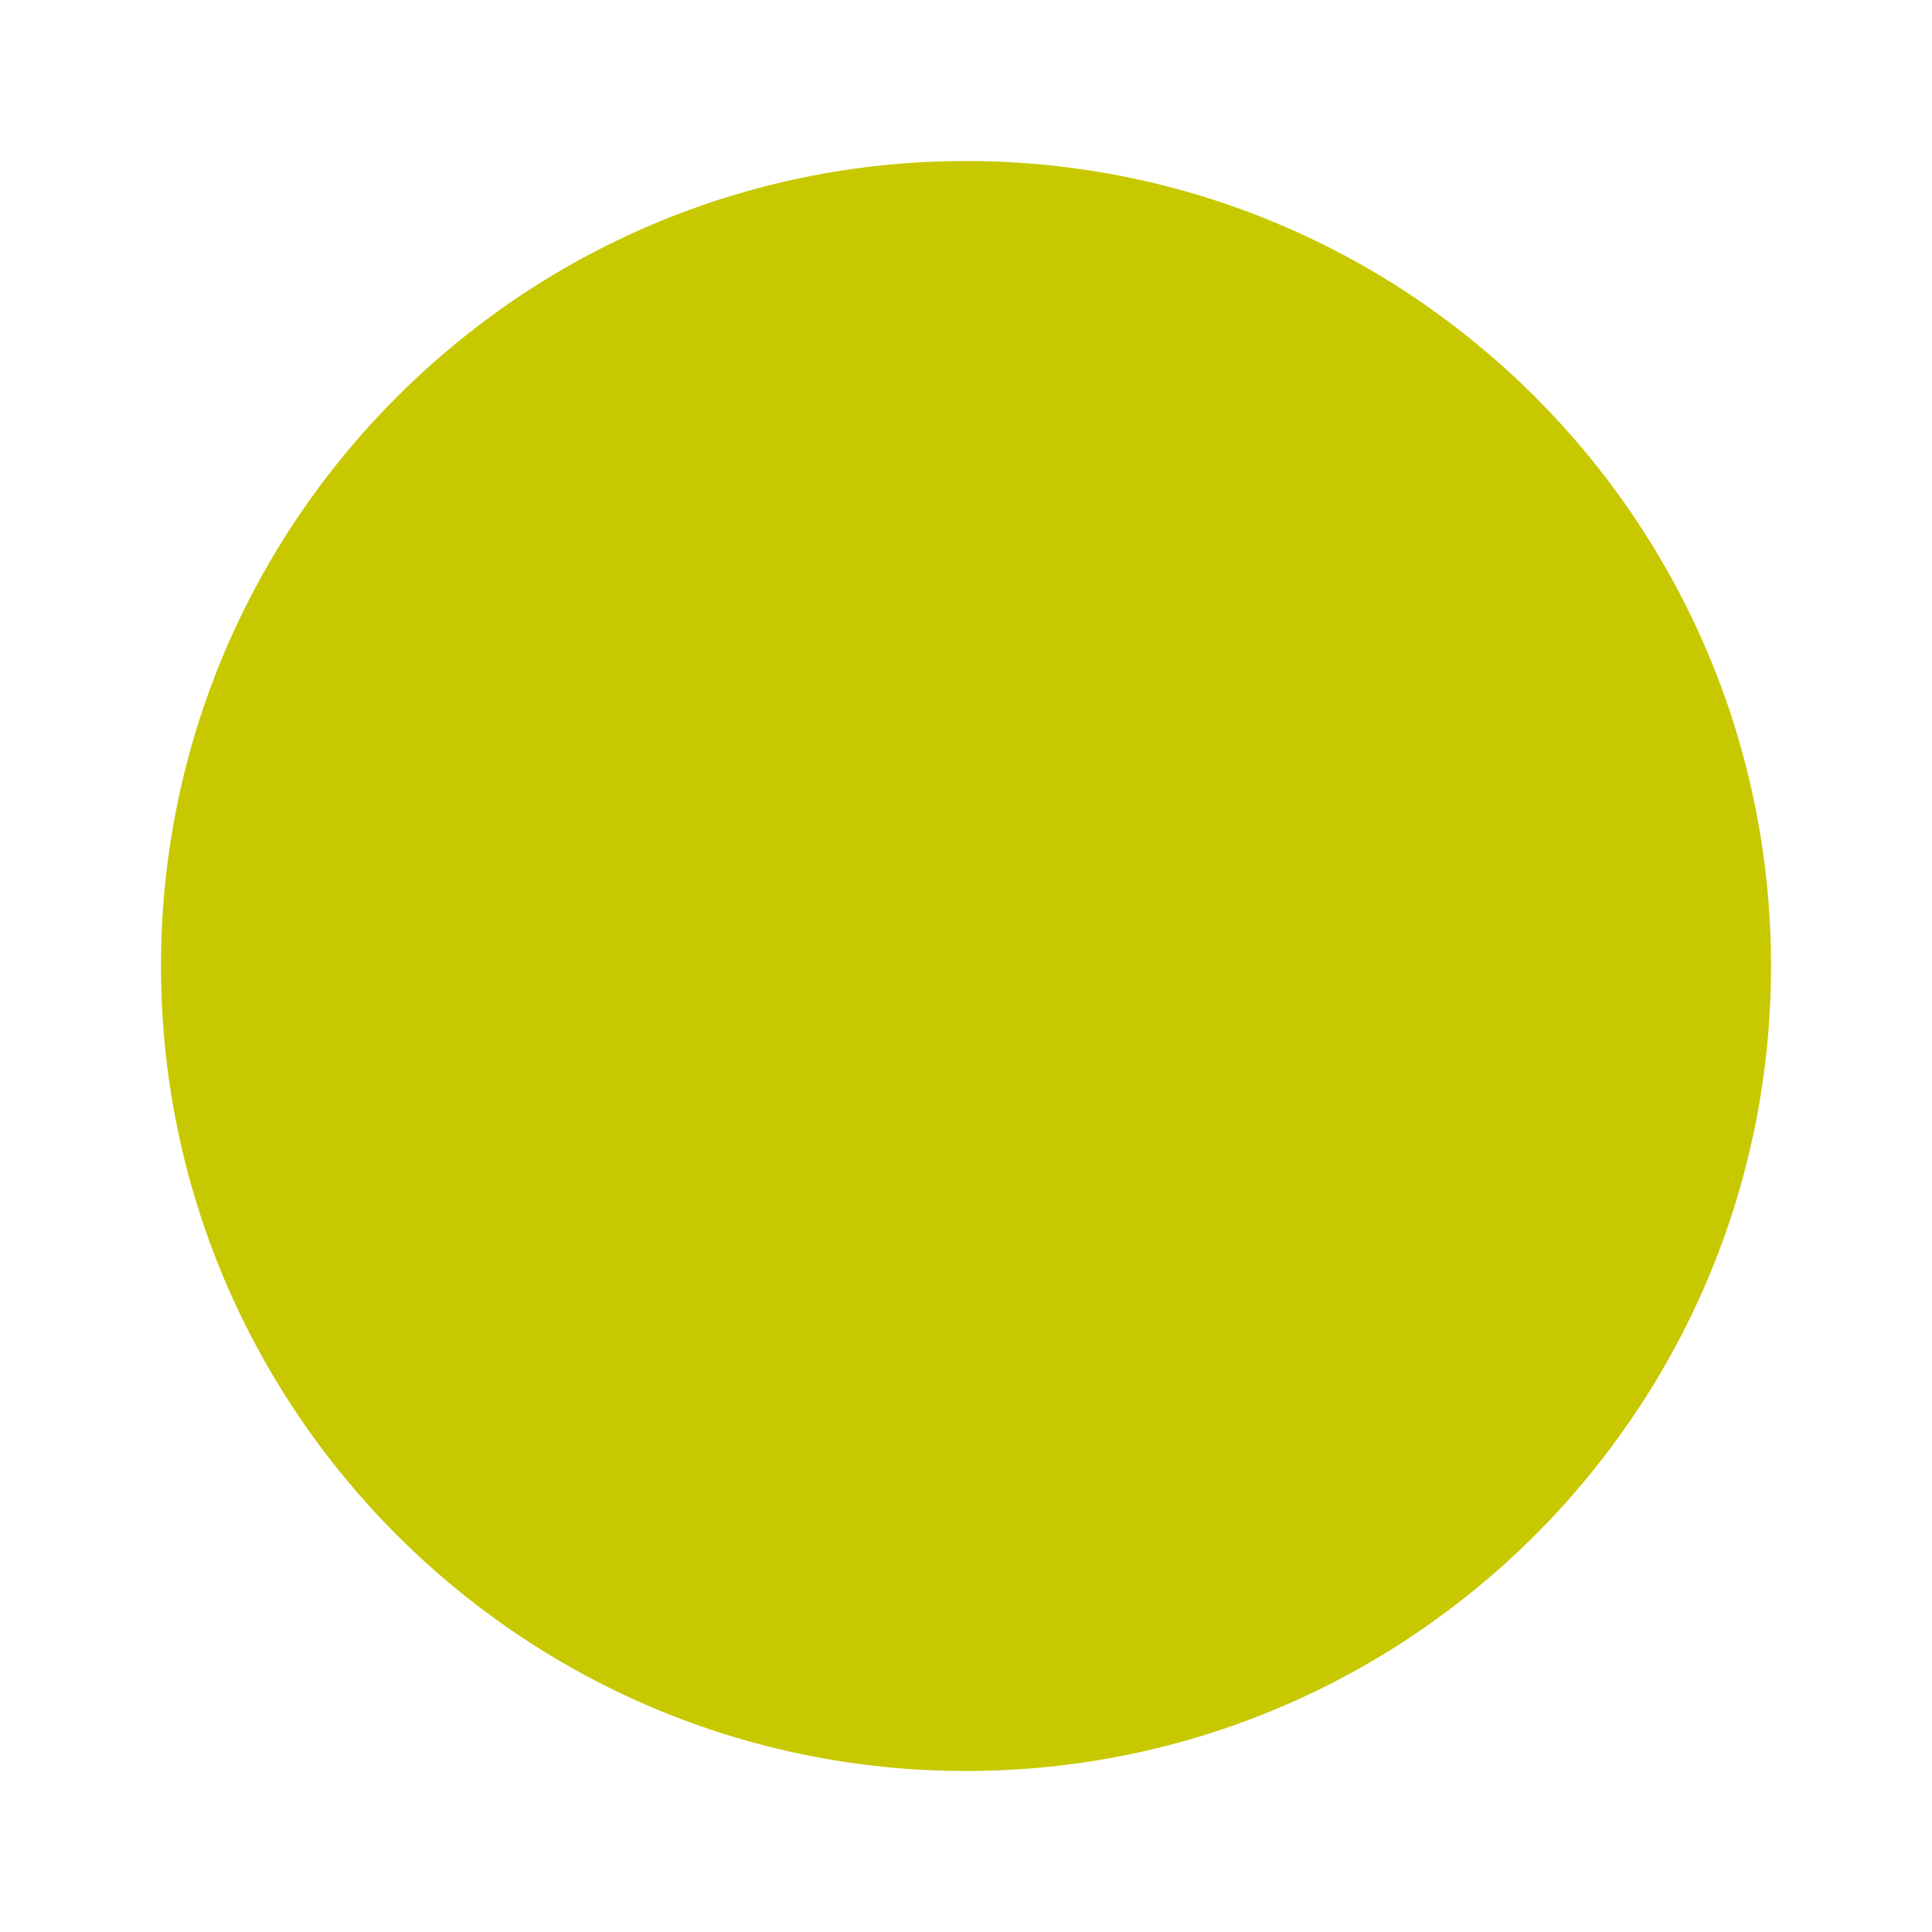 <?xml version="1.0" standalone="no"?><!-- Generator: Gravit.io --><svg xmlns="http://www.w3.org/2000/svg" xmlns:xlink="http://www.w3.org/1999/xlink" style="isolation:isolate" viewBox="0 0 30 30" width="30" height="30"><defs><clipPath id="_clipPath_1D68ux6LGeTTkeBcMSRZVpW9AfKp10PY"><rect width="30" height="30"/></clipPath></defs><g clip-path="url(#_clipPath_1D68ux6LGeTTkeBcMSRZVpW9AfKp10PY)"><path d=" M 2.5 15 C 2.5 8.101 8.101 2.5 15 2.5 C 21.899 2.5 27.5 8.101 27.5 15 C 27.5 21.899 21.899 27.5 15 27.5 C 8.101 27.5 2.5 21.899 2.5 15 Z " fill="rgb(200,200,0)"/></g></svg>